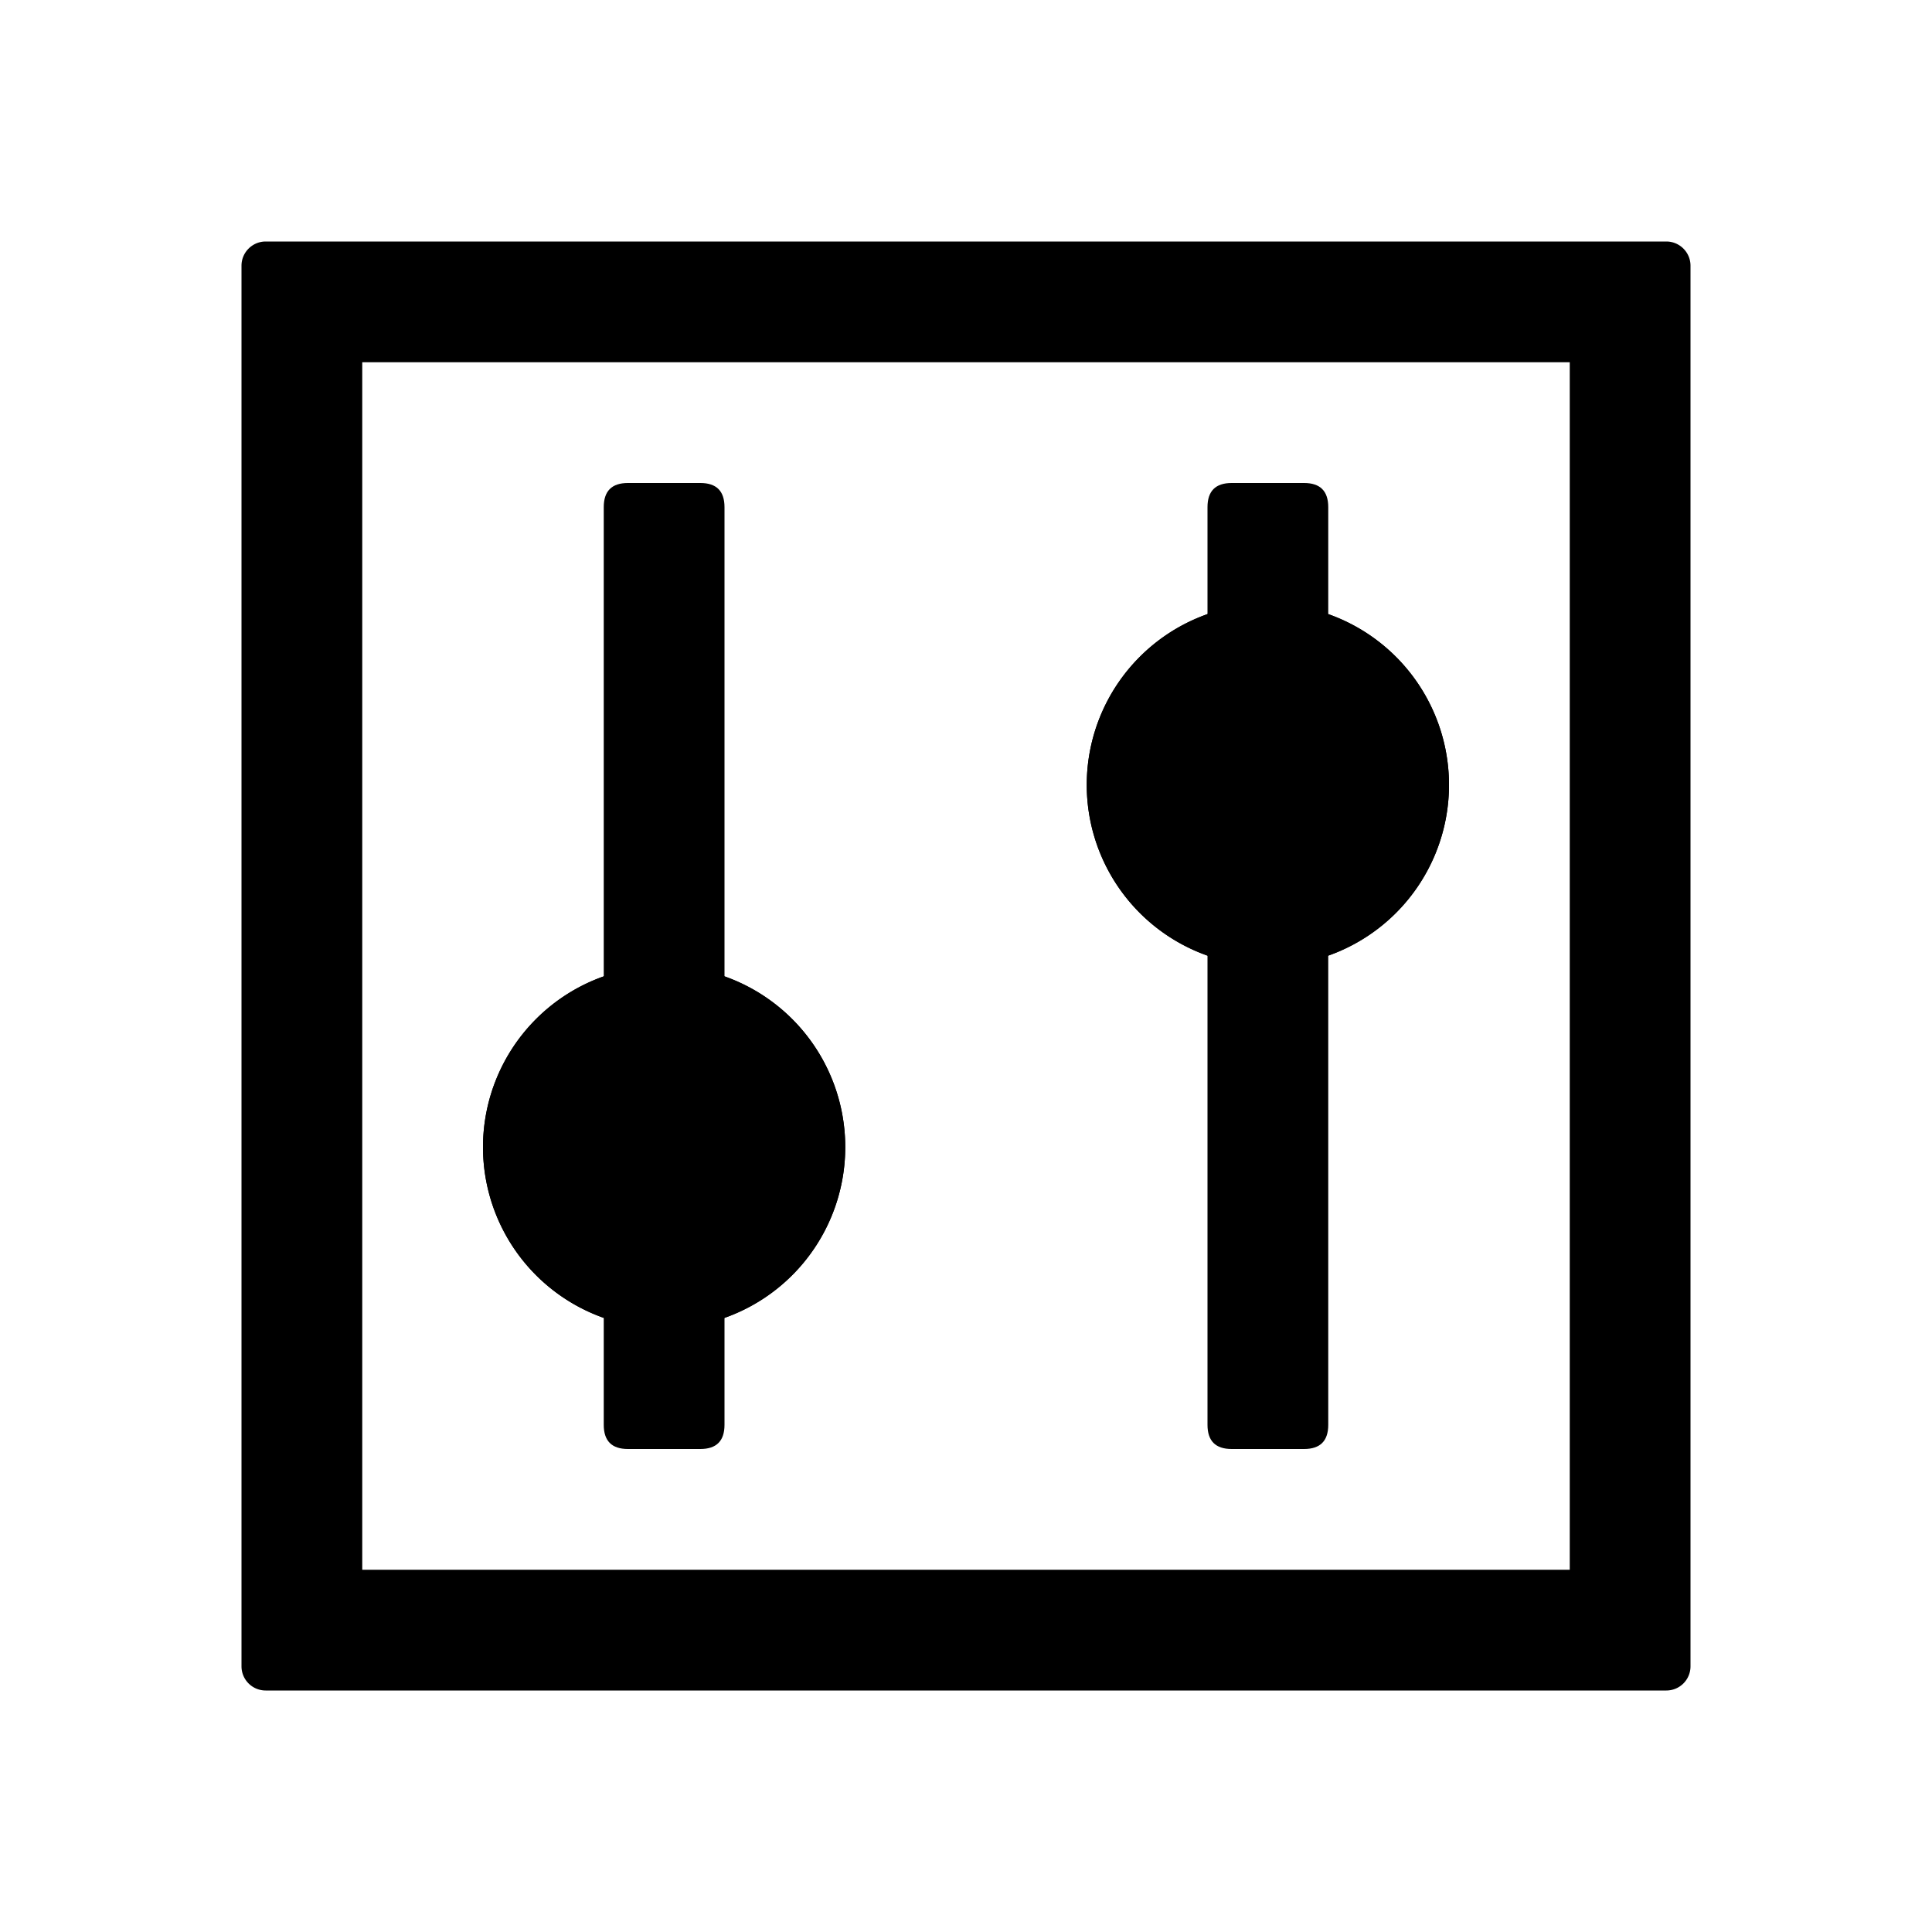 <svg viewBox="0 0 1024 1024" focusable="false"><path d="M896 140.8v742.4a12.8 12.8 0 0 1-12.8 12.8H140.8a12.8 12.8 0 0 1-12.8-12.8V140.8c0-7.04 5.76-12.8 12.8-12.8h742.4c7.04 0 12.8 5.76 12.8 12.8zM832 192H192v640h640V192z"/><path d="M332.8 256h38.4q12.8 0 12.8 12.8v486.4q0 12.8-12.8 12.8h-38.4q-12.8 0-12.8-12.8V268.8q0-12.8 12.8-12.8Zm320 0h38.4q12.8 0 12.8 12.8v486.4q0 12.8-12.8 12.8h-38.4q-12.8 0-12.8-12.8V268.8q0-12.8 12.8-12.8Z"/><path d="M352 512a96 96 0 1 1 0 192 96 96 0 0 1 0-192zm320-192a96 96 0 1 1 0 192 96 96 0 0 1 0-192z"/><path d="M352 512a96 96 0 1 1 0 192 96 96 0 0 1 0-192zm0 64a32 32 0 1 0 0 64 32 32 0 0 0 0-64zm320-256a96 96 0 1 1 0 192 96 96 0 0 1 0-192zm0 64a32 32 0 1 0 0 64 32 32 0 0 0 0-64z"/></svg>
